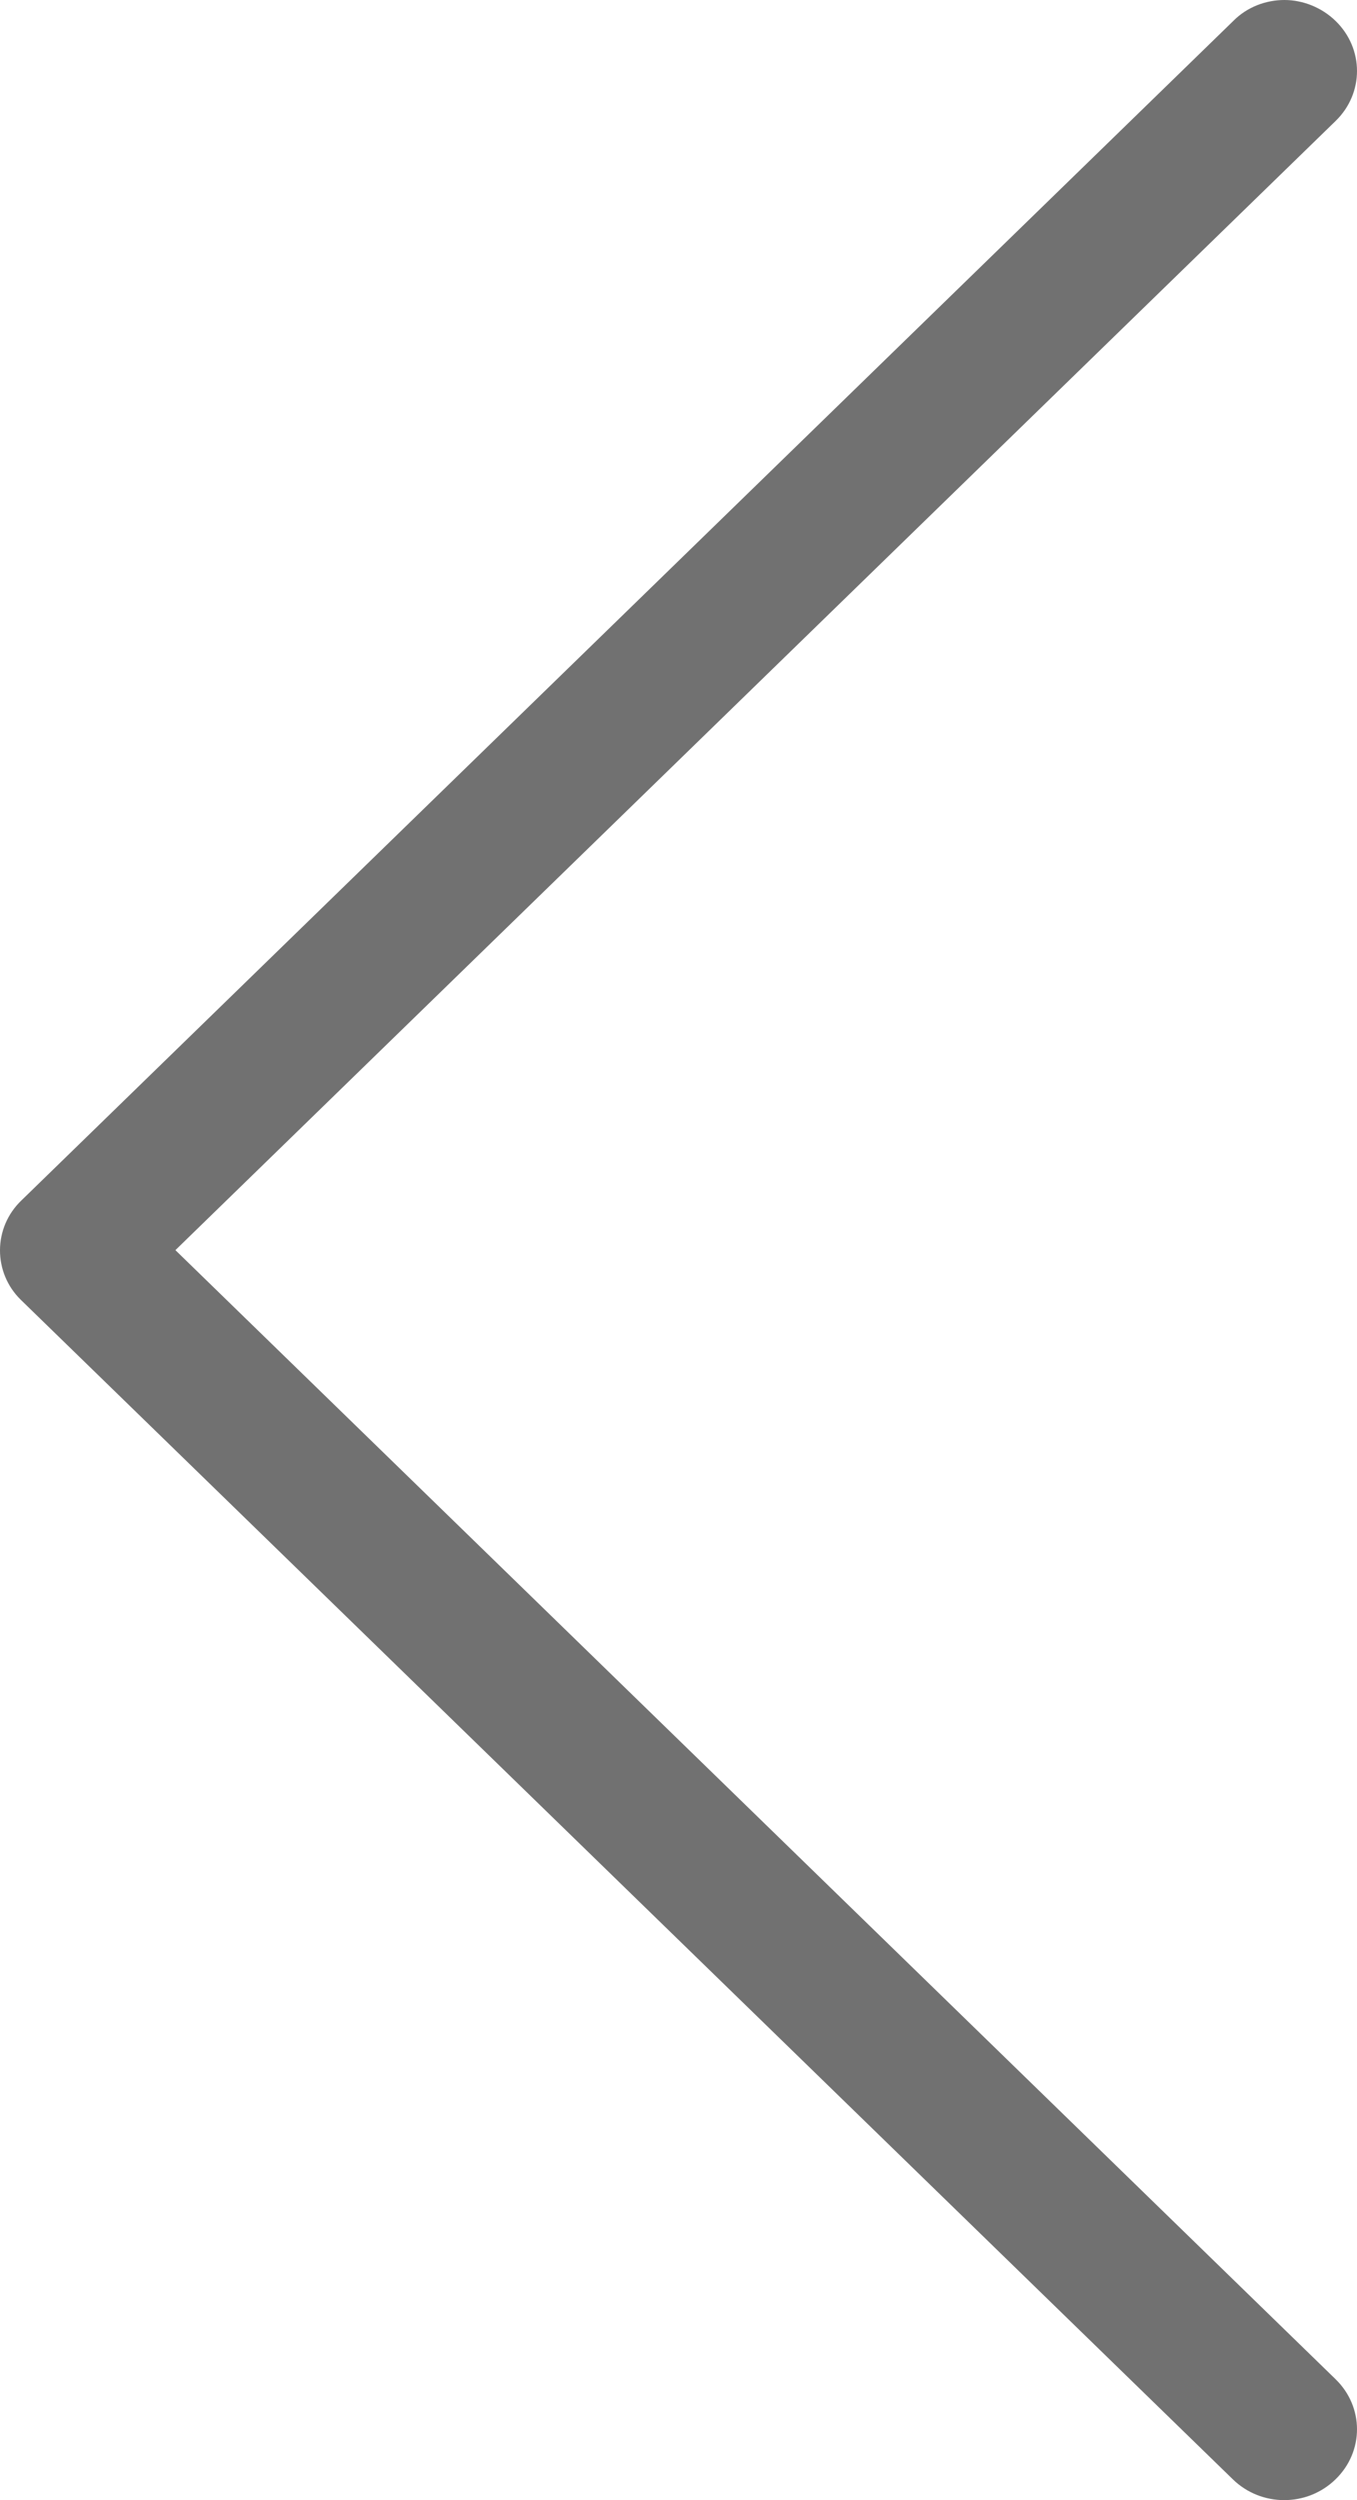 <svg width="19" height="35" viewBox="0 0 19 35" fill="none" xmlns="http://www.w3.org/2000/svg">
<path d="M0.293 18.198L17.261 34.708C17.66 35.097 18.301 35.097 18.7 34.708C19.1 34.32 19.1 33.696 18.7 33.307L2.456 17.501L18.7 1.694C19.1 1.306 19.1 0.682 18.7 0.293C18.504 0.103 18.241 -6.63919e-08 17.984 -8.87971e-08C17.728 -1.11202e-07 17.464 0.095 17.268 0.293L0.301 16.804C-0.099 17.186 -0.099 17.816 0.293 18.198Z" fill="#717171"/>
</svg>
